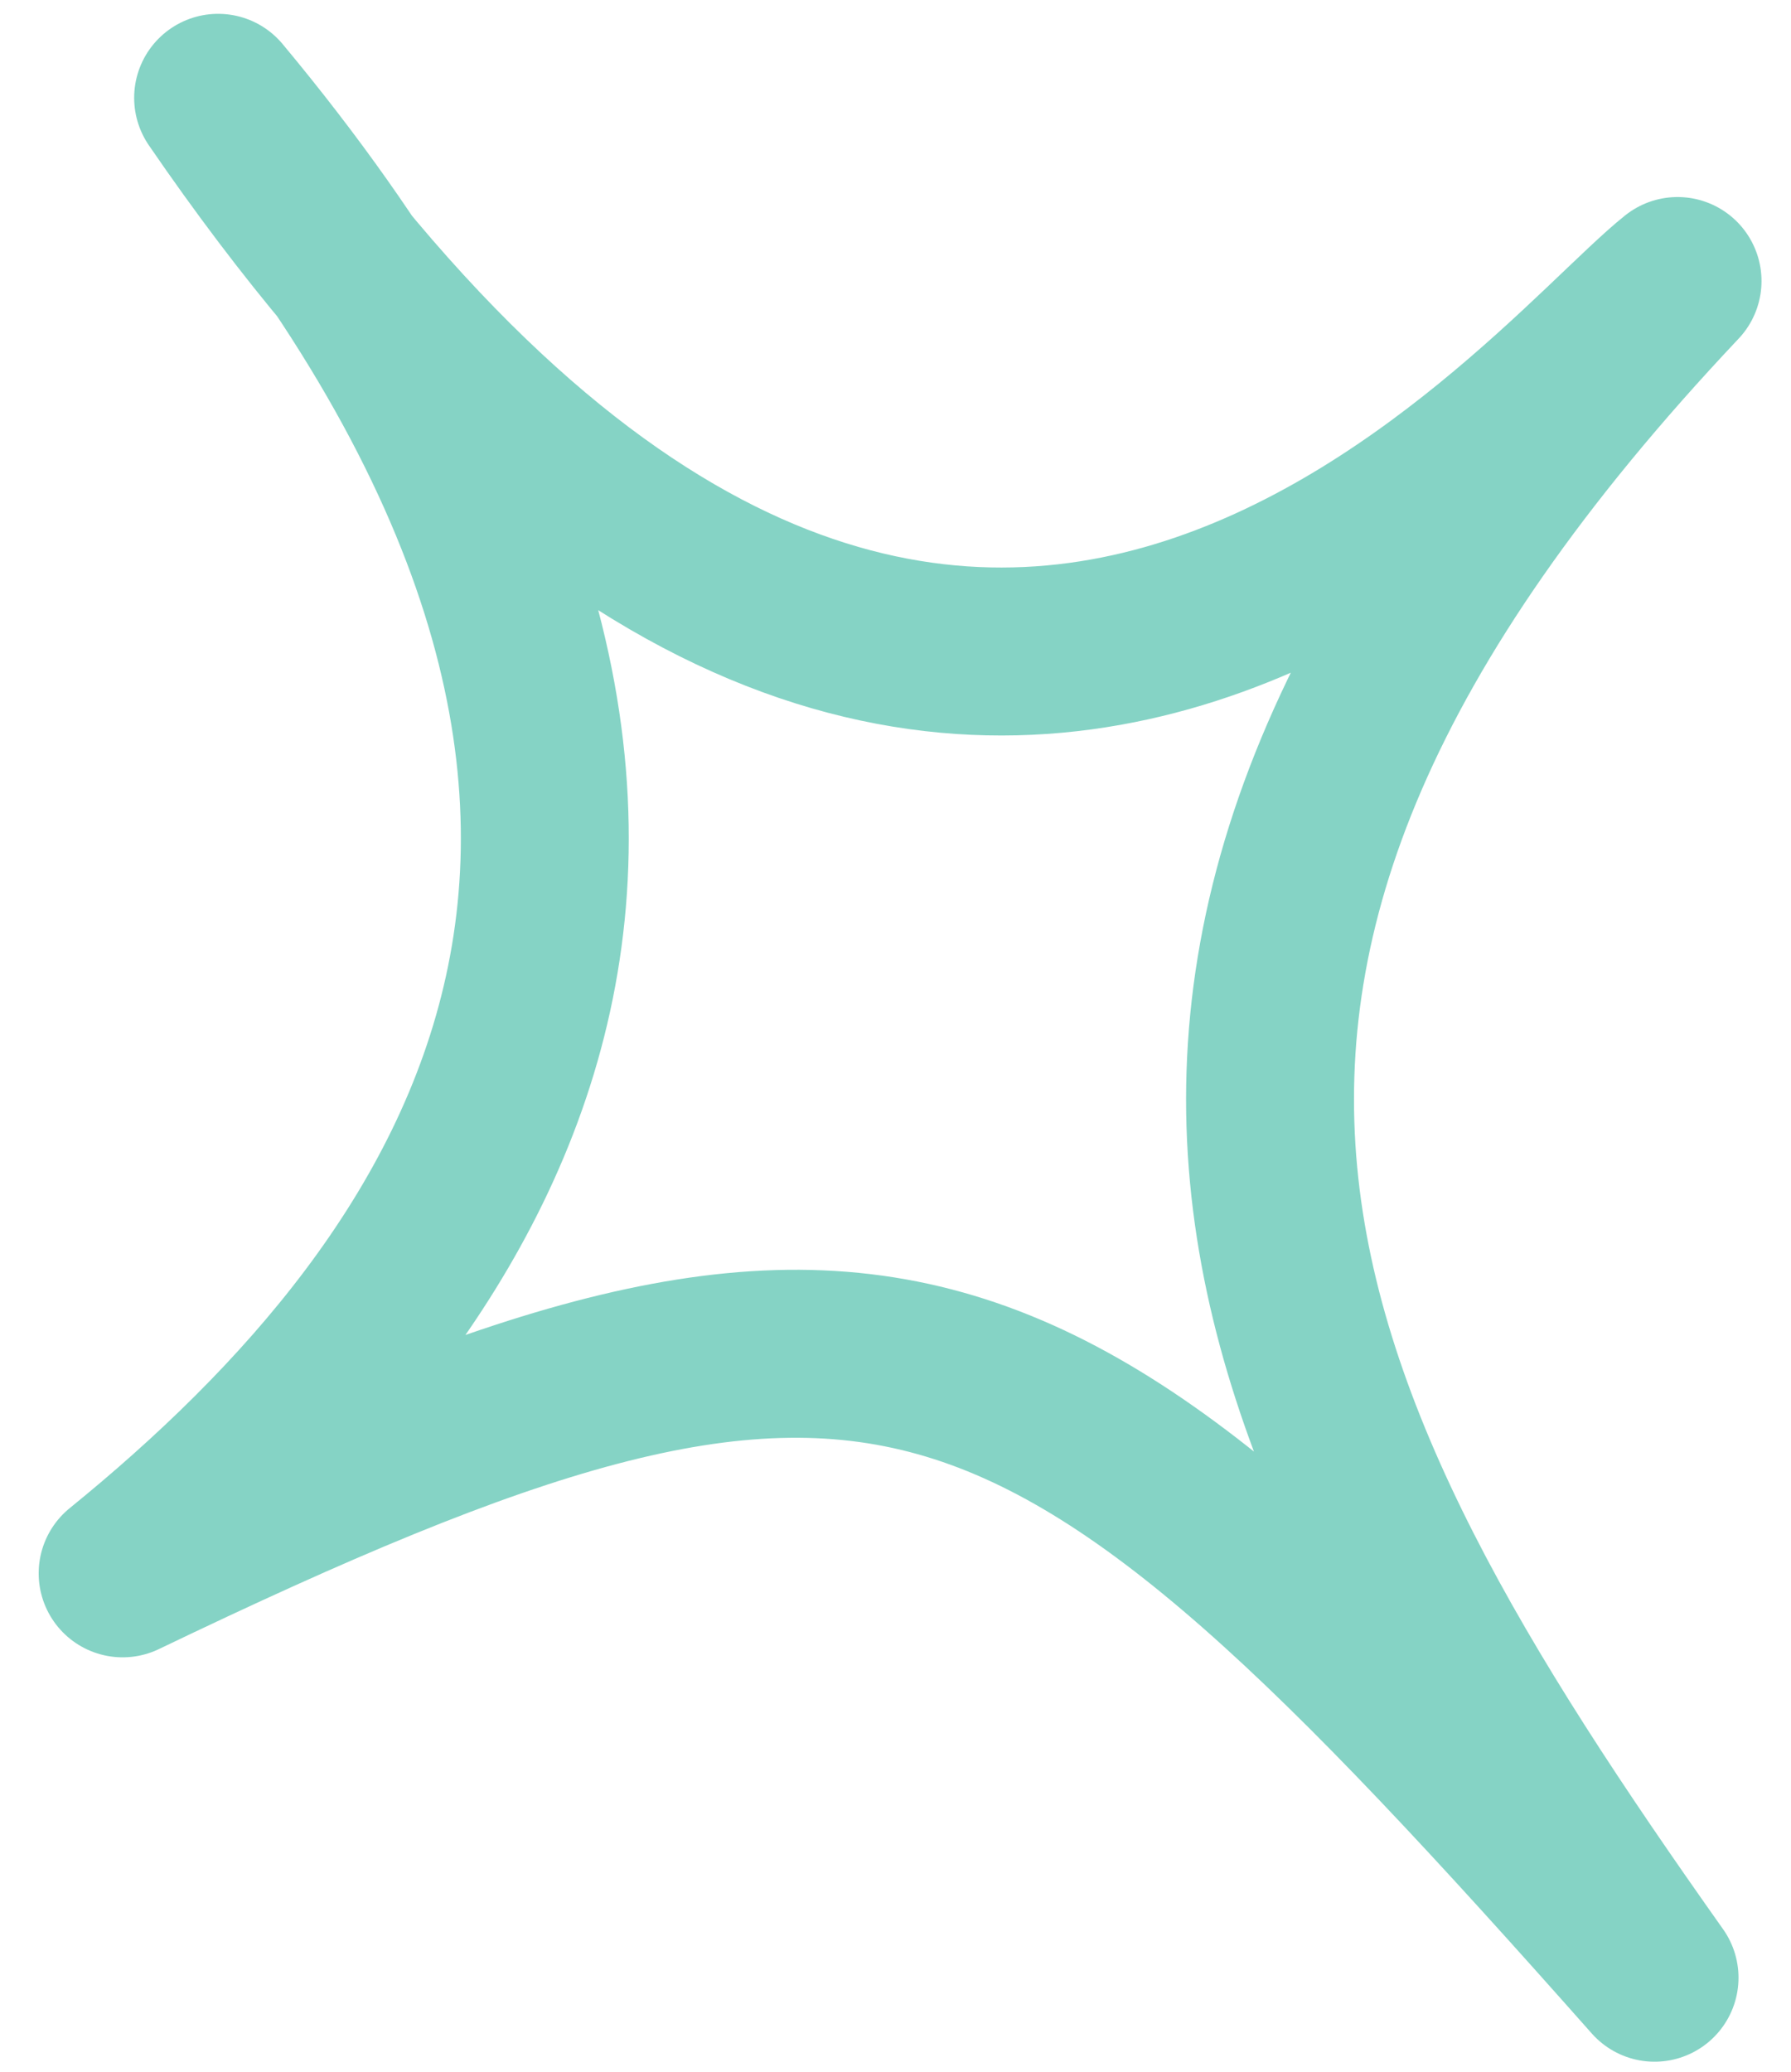 <svg width="32" height="37" viewBox="0 0 32 37" fill="none" xmlns="http://www.w3.org/2000/svg">
<path opacity="0.5" fill-rule="evenodd" clip-rule="evenodd" d="M3.897 1.747C14.521 14.491 8.608 22.89 2.191 28.099C15.826 21.552 18.39 22.712 29.562 35.321C22.426 25.245 18.411 17.266 29.973 5.019C27.462 7.022 16.843 20.636 3.897 1.747Z" stroke="#0DA88C" stroke-width="3" stroke-linecap="round" stroke-linejoin="round"/>
</svg>
